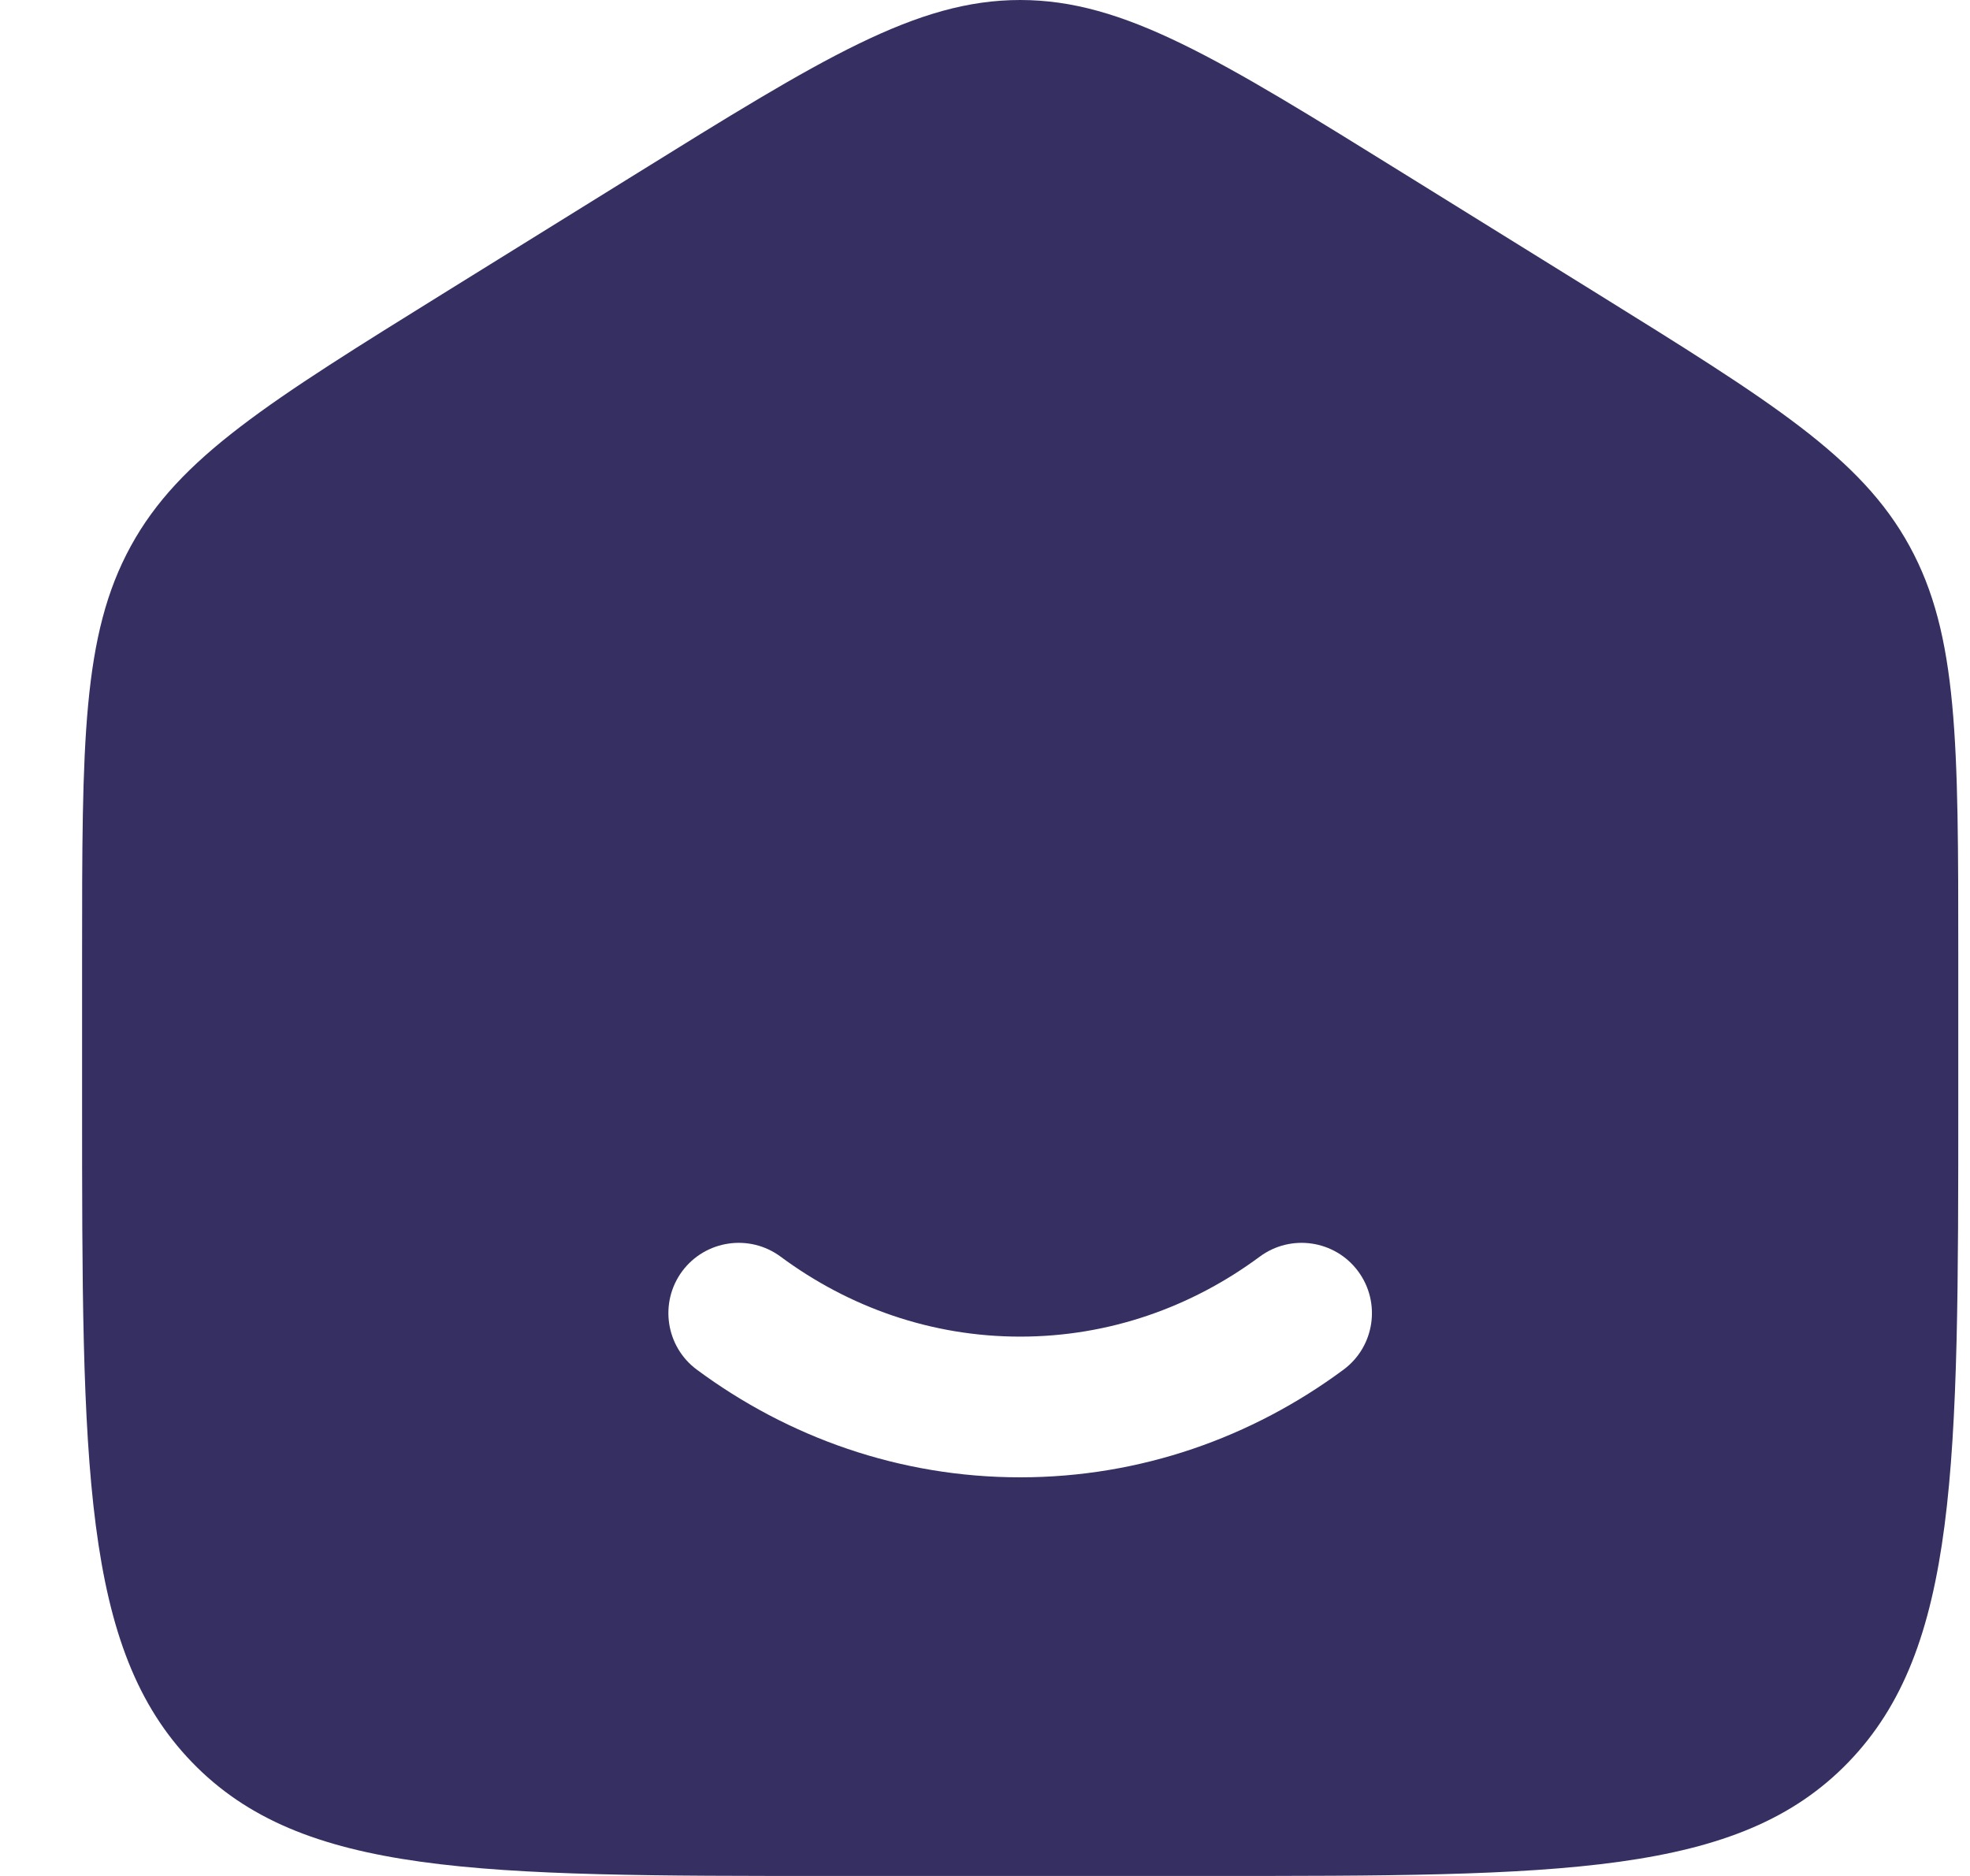 <svg width="21" height="20" viewBox="0 0 21 20" fill="none" xmlns="http://www.w3.org/2000/svg">
<path fill-rule="evenodd" clip-rule="evenodd" d="M1.394 5.823C0.875 6.771 0.875 7.915 0.875 10.204V11.725C0.875 15.626 0.875 17.576 2.047 18.788C3.218 20 5.104 20 8.875 20H12.875C16.646 20 18.532 20 19.703 18.788C20.875 17.576 20.875 15.626 20.875 11.725V10.204C20.875 7.915 20.875 6.771 20.356 5.823C19.837 4.874 18.888 4.286 16.991 3.108L14.991 1.867C12.986 0.622 11.983 0 10.875 0C9.767 0 8.764 0.622 6.759 1.867L4.759 3.108C2.862 4.286 1.913 4.874 1.394 5.823ZM8.322 13.398C7.989 13.151 7.519 13.221 7.272 13.553C7.026 13.886 7.096 14.356 7.428 14.602C8.401 15.323 9.59 15.75 10.875 15.75C12.16 15.75 13.349 15.323 14.322 14.602C14.654 14.356 14.724 13.886 14.477 13.553C14.231 13.221 13.761 13.151 13.428 13.398C12.7 13.937 11.821 14.25 10.875 14.25C9.929 14.25 9.05 13.937 8.322 13.398Z" fill="#363062"/>
</svg>
